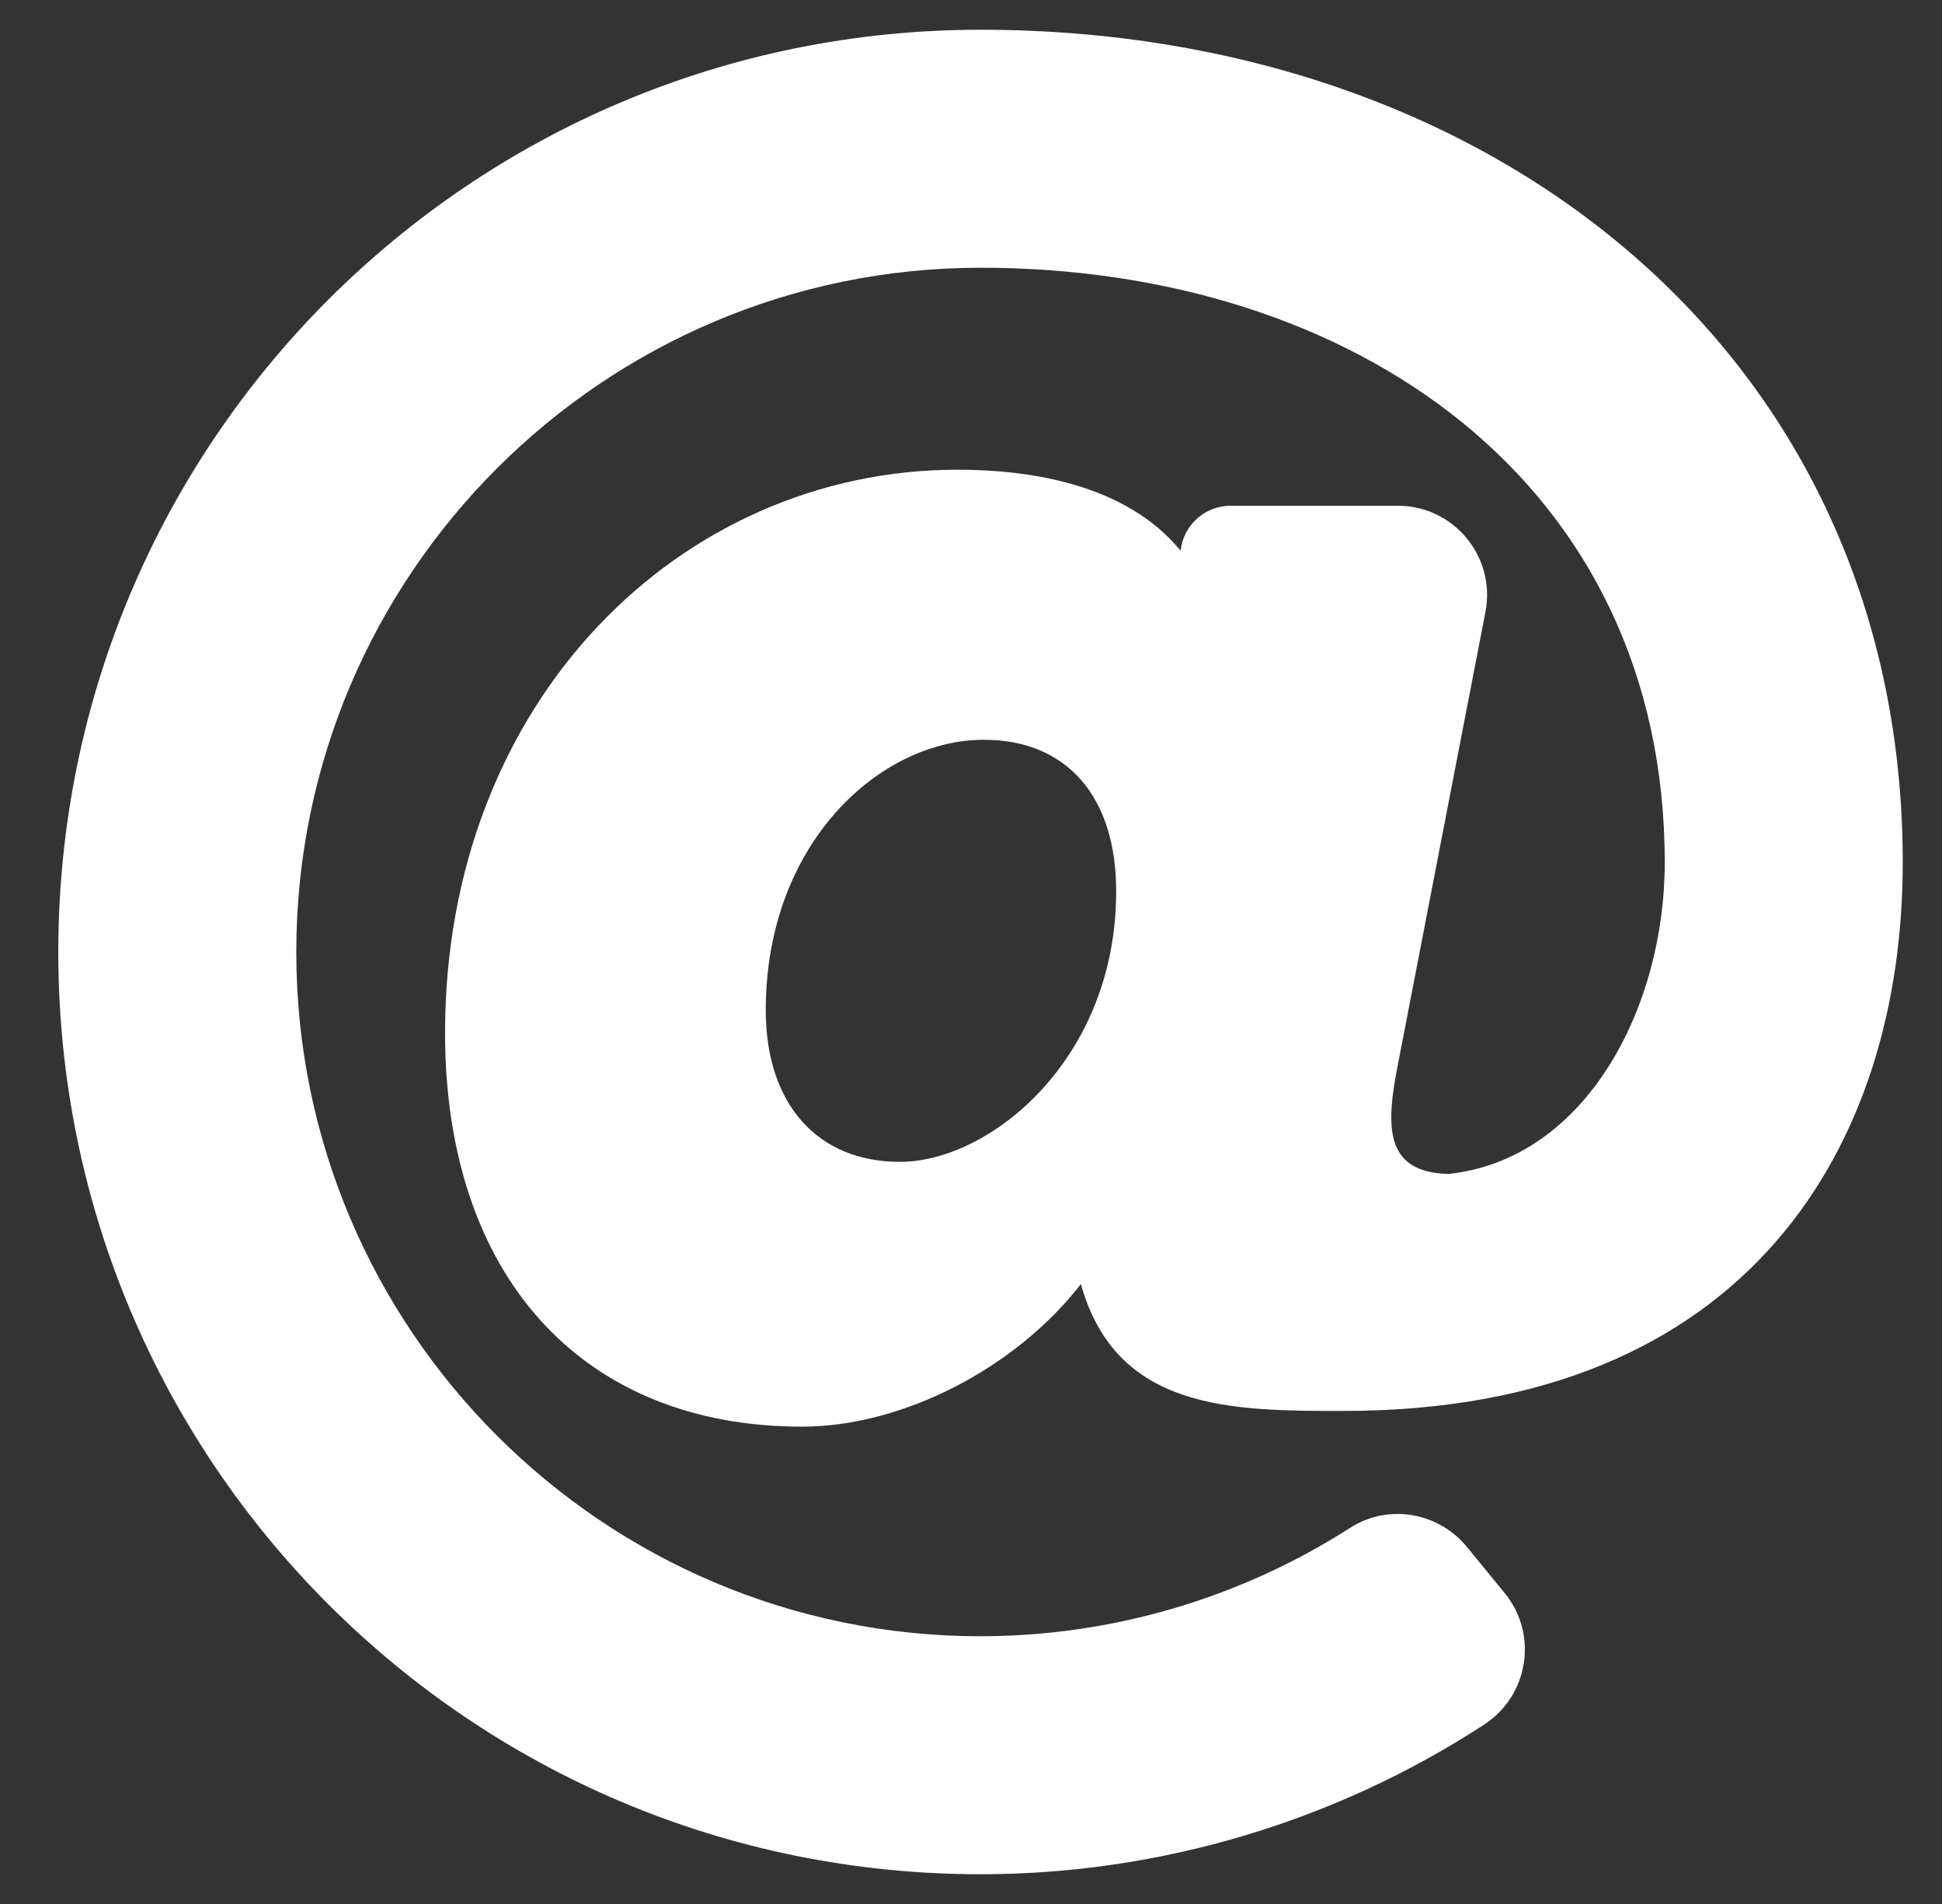 <svg width="51" height="50" viewBox="0 0 51 50" fill="none" xmlns="http://www.w3.org/2000/svg">
<rect x="0" y="0" width="51" height="50" fill="#333333" stroke="none"/>
<path d="M25.75 0.781C12.365 0.781 1.531 11.613 1.531 25C1.531 38.385 12.363 49.219 25.75 49.219C30.453 49.219 35.061 47.838 38.973 45.291C40.146 44.528 40.402 42.919 39.516 41.836L38.522 40.622C37.773 39.707 36.453 39.483 35.458 40.121C32.578 41.968 29.199 42.969 25.75 42.969C15.842 42.969 7.781 34.908 7.781 25C7.781 15.092 15.842 7.031 25.75 7.031C35.529 7.031 43.719 12.658 43.719 22.656C43.719 26.444 41.659 30.444 38.038 30.829C36.344 30.785 36.387 29.574 36.722 27.897L39.01 16.07C39.29 14.624 38.182 13.281 36.709 13.281H32.317C31.992 13.281 31.68 13.401 31.438 13.617C31.196 13.833 31.042 14.13 31.005 14.452L31.004 14.461C29.569 12.713 27.054 12.335 25.148 12.335C17.864 12.335 11.688 18.413 11.688 27.126C11.688 33.503 15.28 37.465 21.062 37.465C23.698 37.465 26.665 35.938 28.386 33.721C29.316 37.052 32.352 37.052 35.291 37.052C45.927 37.052 49.969 30.058 49.969 22.656C49.969 9.341 39.229 0.781 25.75 0.781ZM23.633 30.511C21.46 30.511 20.11 28.985 20.11 26.529C20.11 22.135 23.116 19.427 25.836 19.427C28.013 19.427 29.313 20.915 29.313 23.408C29.313 27.809 26.005 30.511 23.633 30.511Z" fill="white"/>
</svg>
